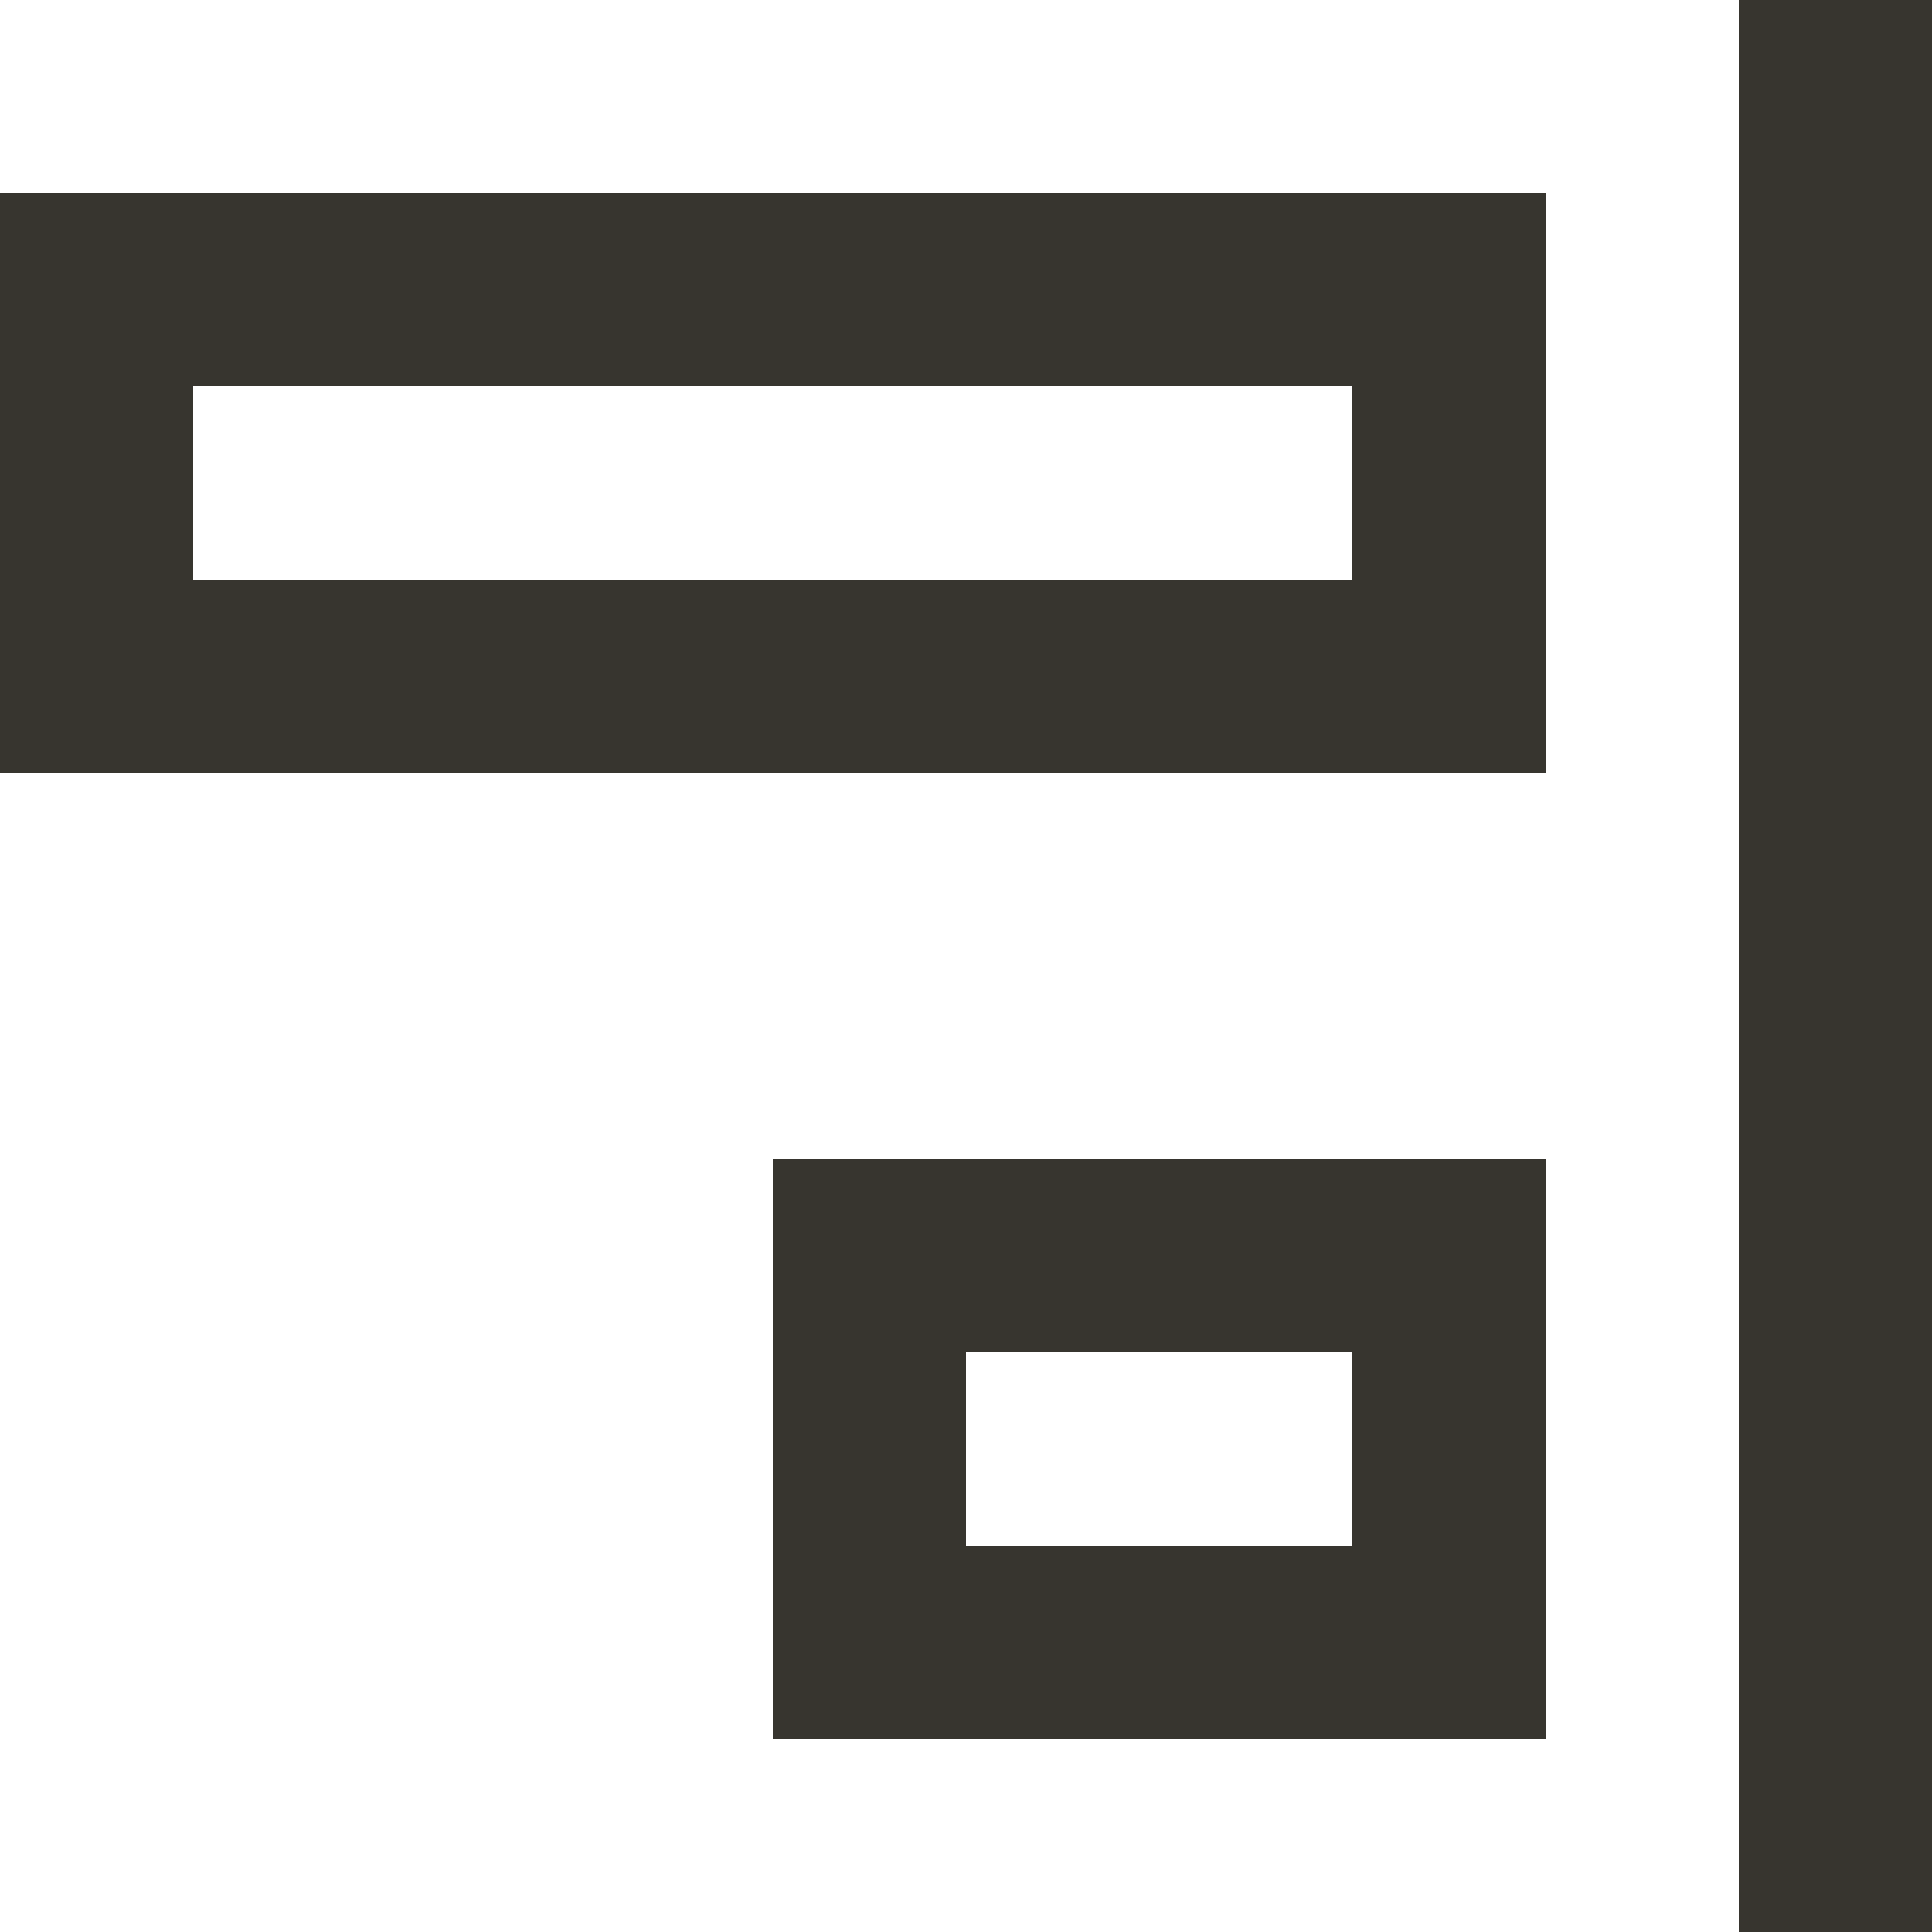 <!-- Generated by IcoMoon.io -->
<svg version="1.1" xmlns="http://www.w3.org/2000/svg" width="32" height="32" viewBox="0 0 32 32">
<title>as-alignment_right-</title>
<path fill="#37352f" d="M3.2 9.6h19.2v-3.2h-19.2v3.2zM0 12.8v-9.6h25.6v9.6h-25.6zM16 25.6h6.4v-3.2h-6.4v3.2zM22.4 19.2h3.2v9.6h-12.8v-9.6h9.6zM28.8 32h3.2v-32h-3.2v32z"></path>
</svg>
